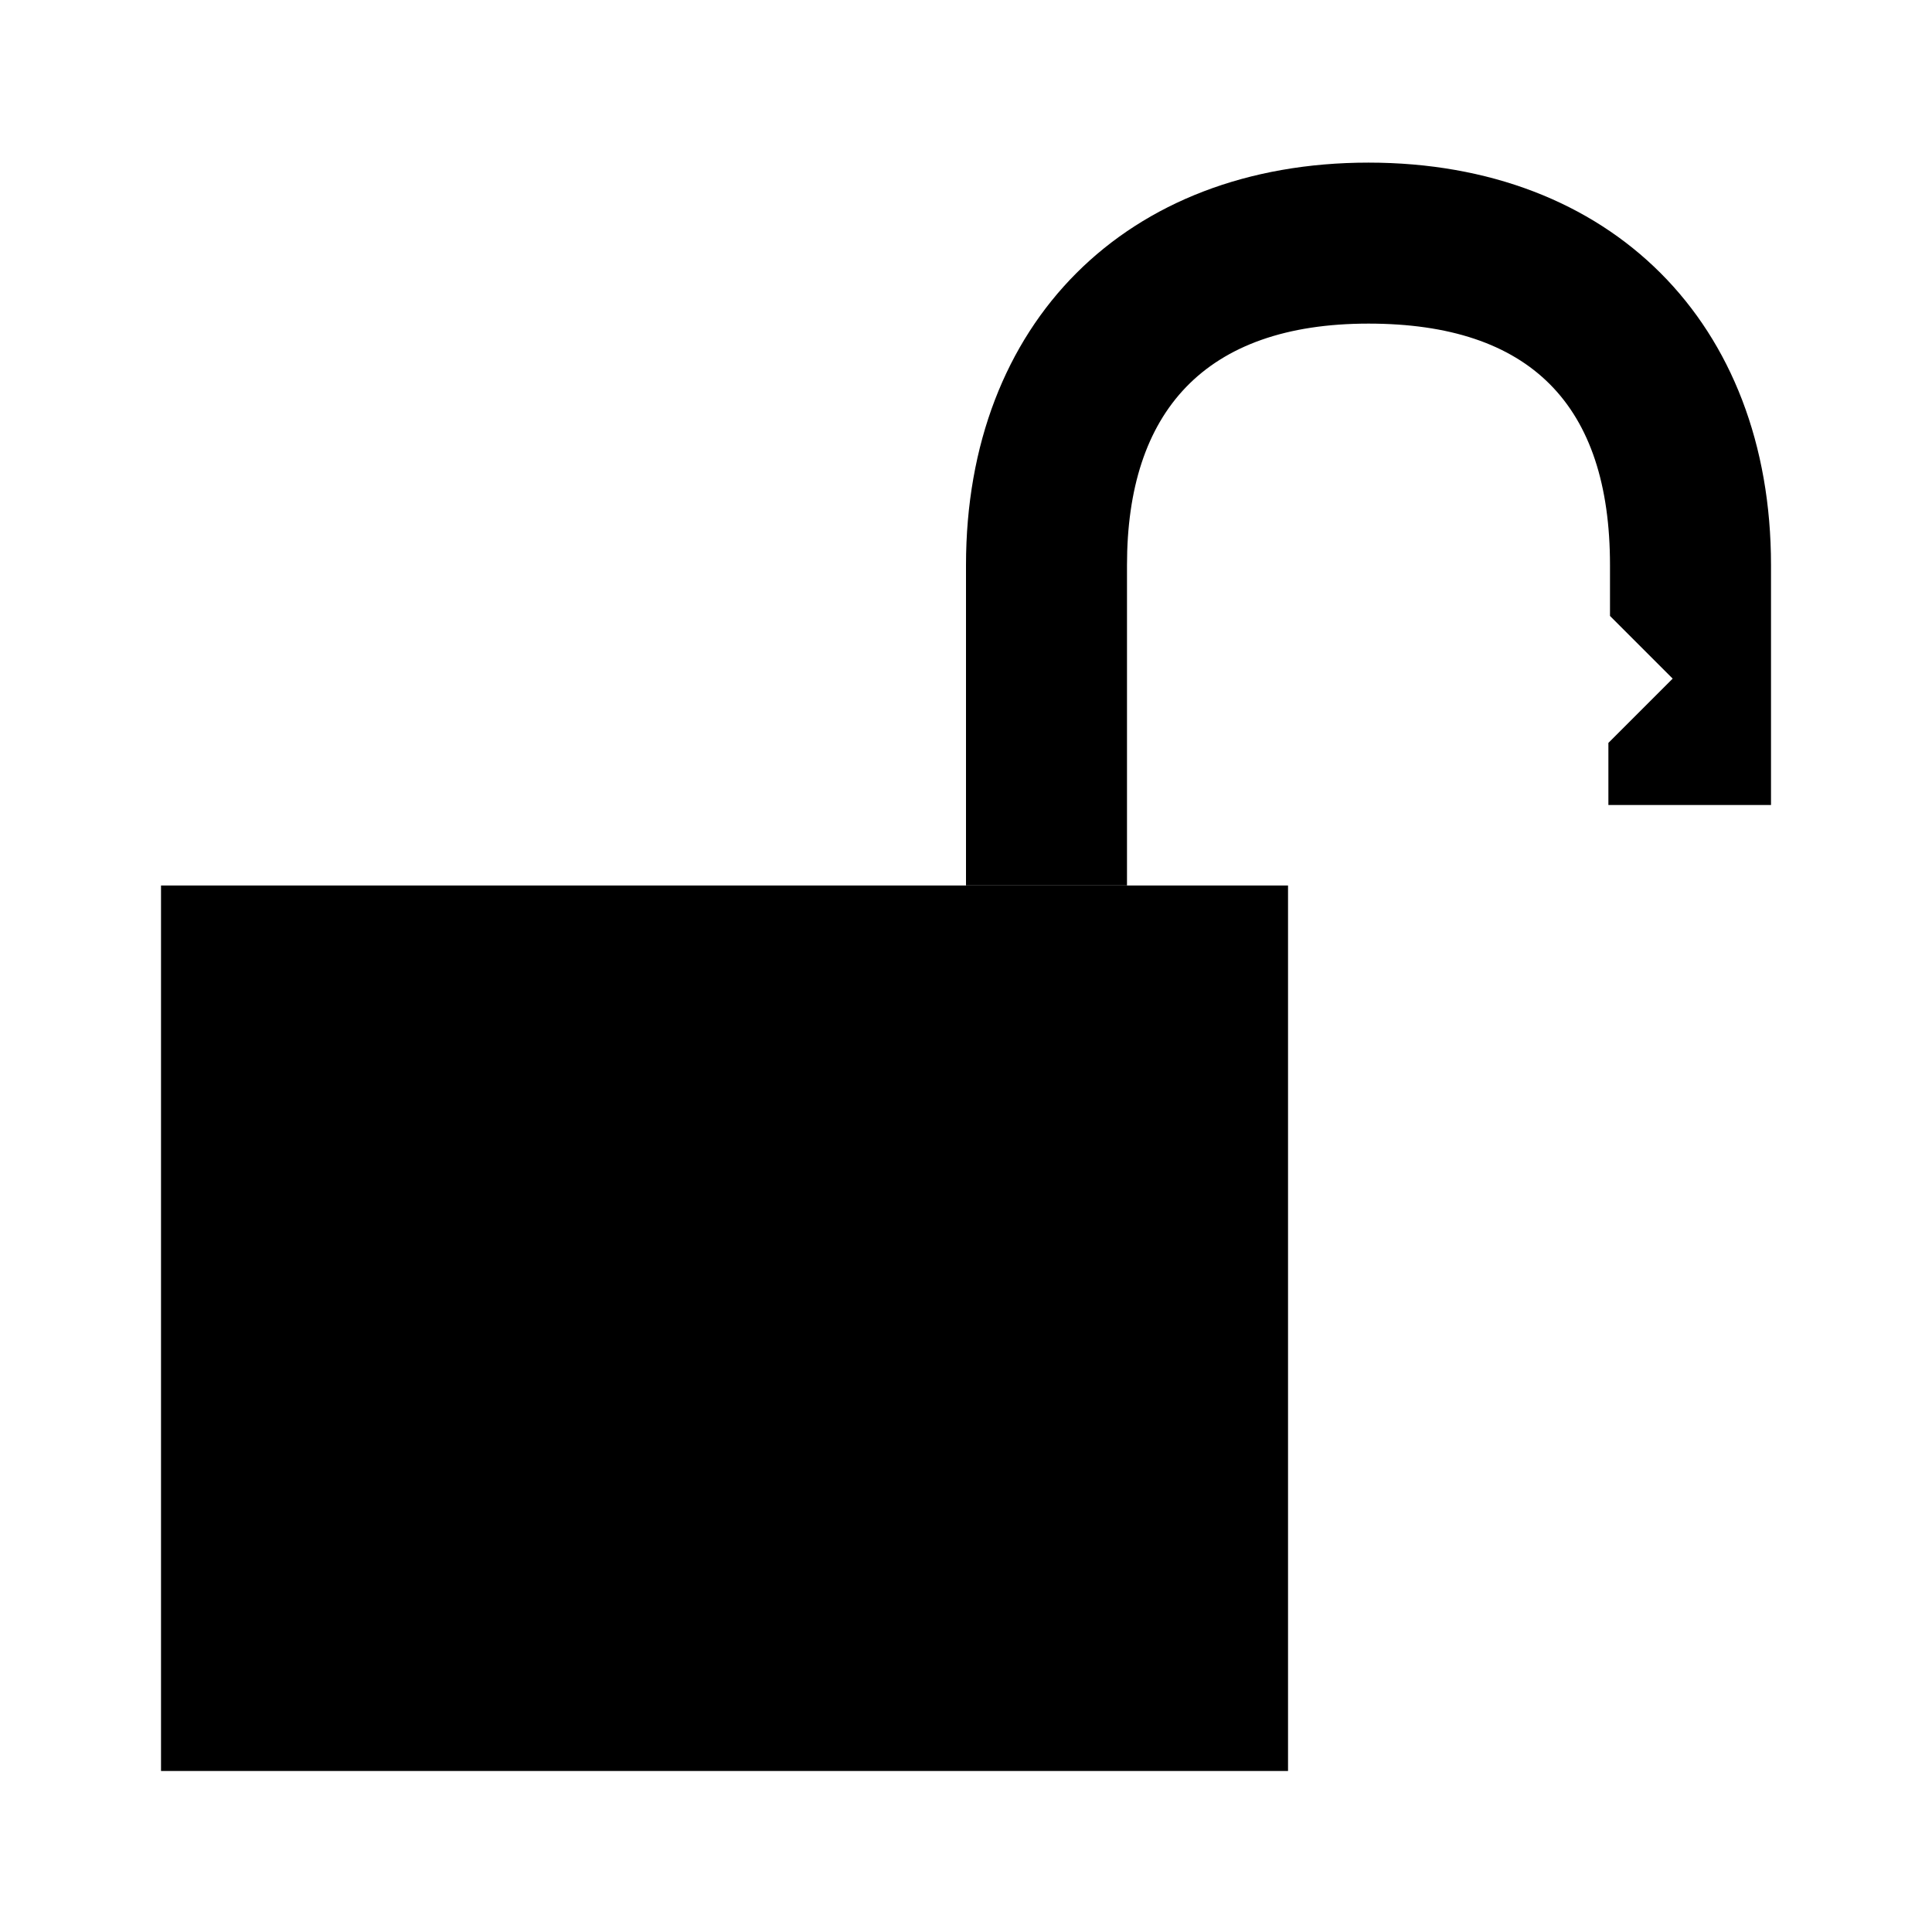 <svg xmlns="http://www.w3.org/2000/svg" width="100" height="100">
  <path d="M8.334 45.833h58.334v45.833H8.334z"/>
  <path d="M70.833 8.417C58.3 8.417 50 16.717 50 29.25v16.583h8.333V29.25c0-7.917 4-12.5 12.5-12.5 8.375 0 12.5 4.208 12.5 12.5v2.631l3.244 3.244-3.327 3.327v3.214h8.417V29.25c0-12.533-8.299-20.833-20.834-20.833z"/>
</svg>
